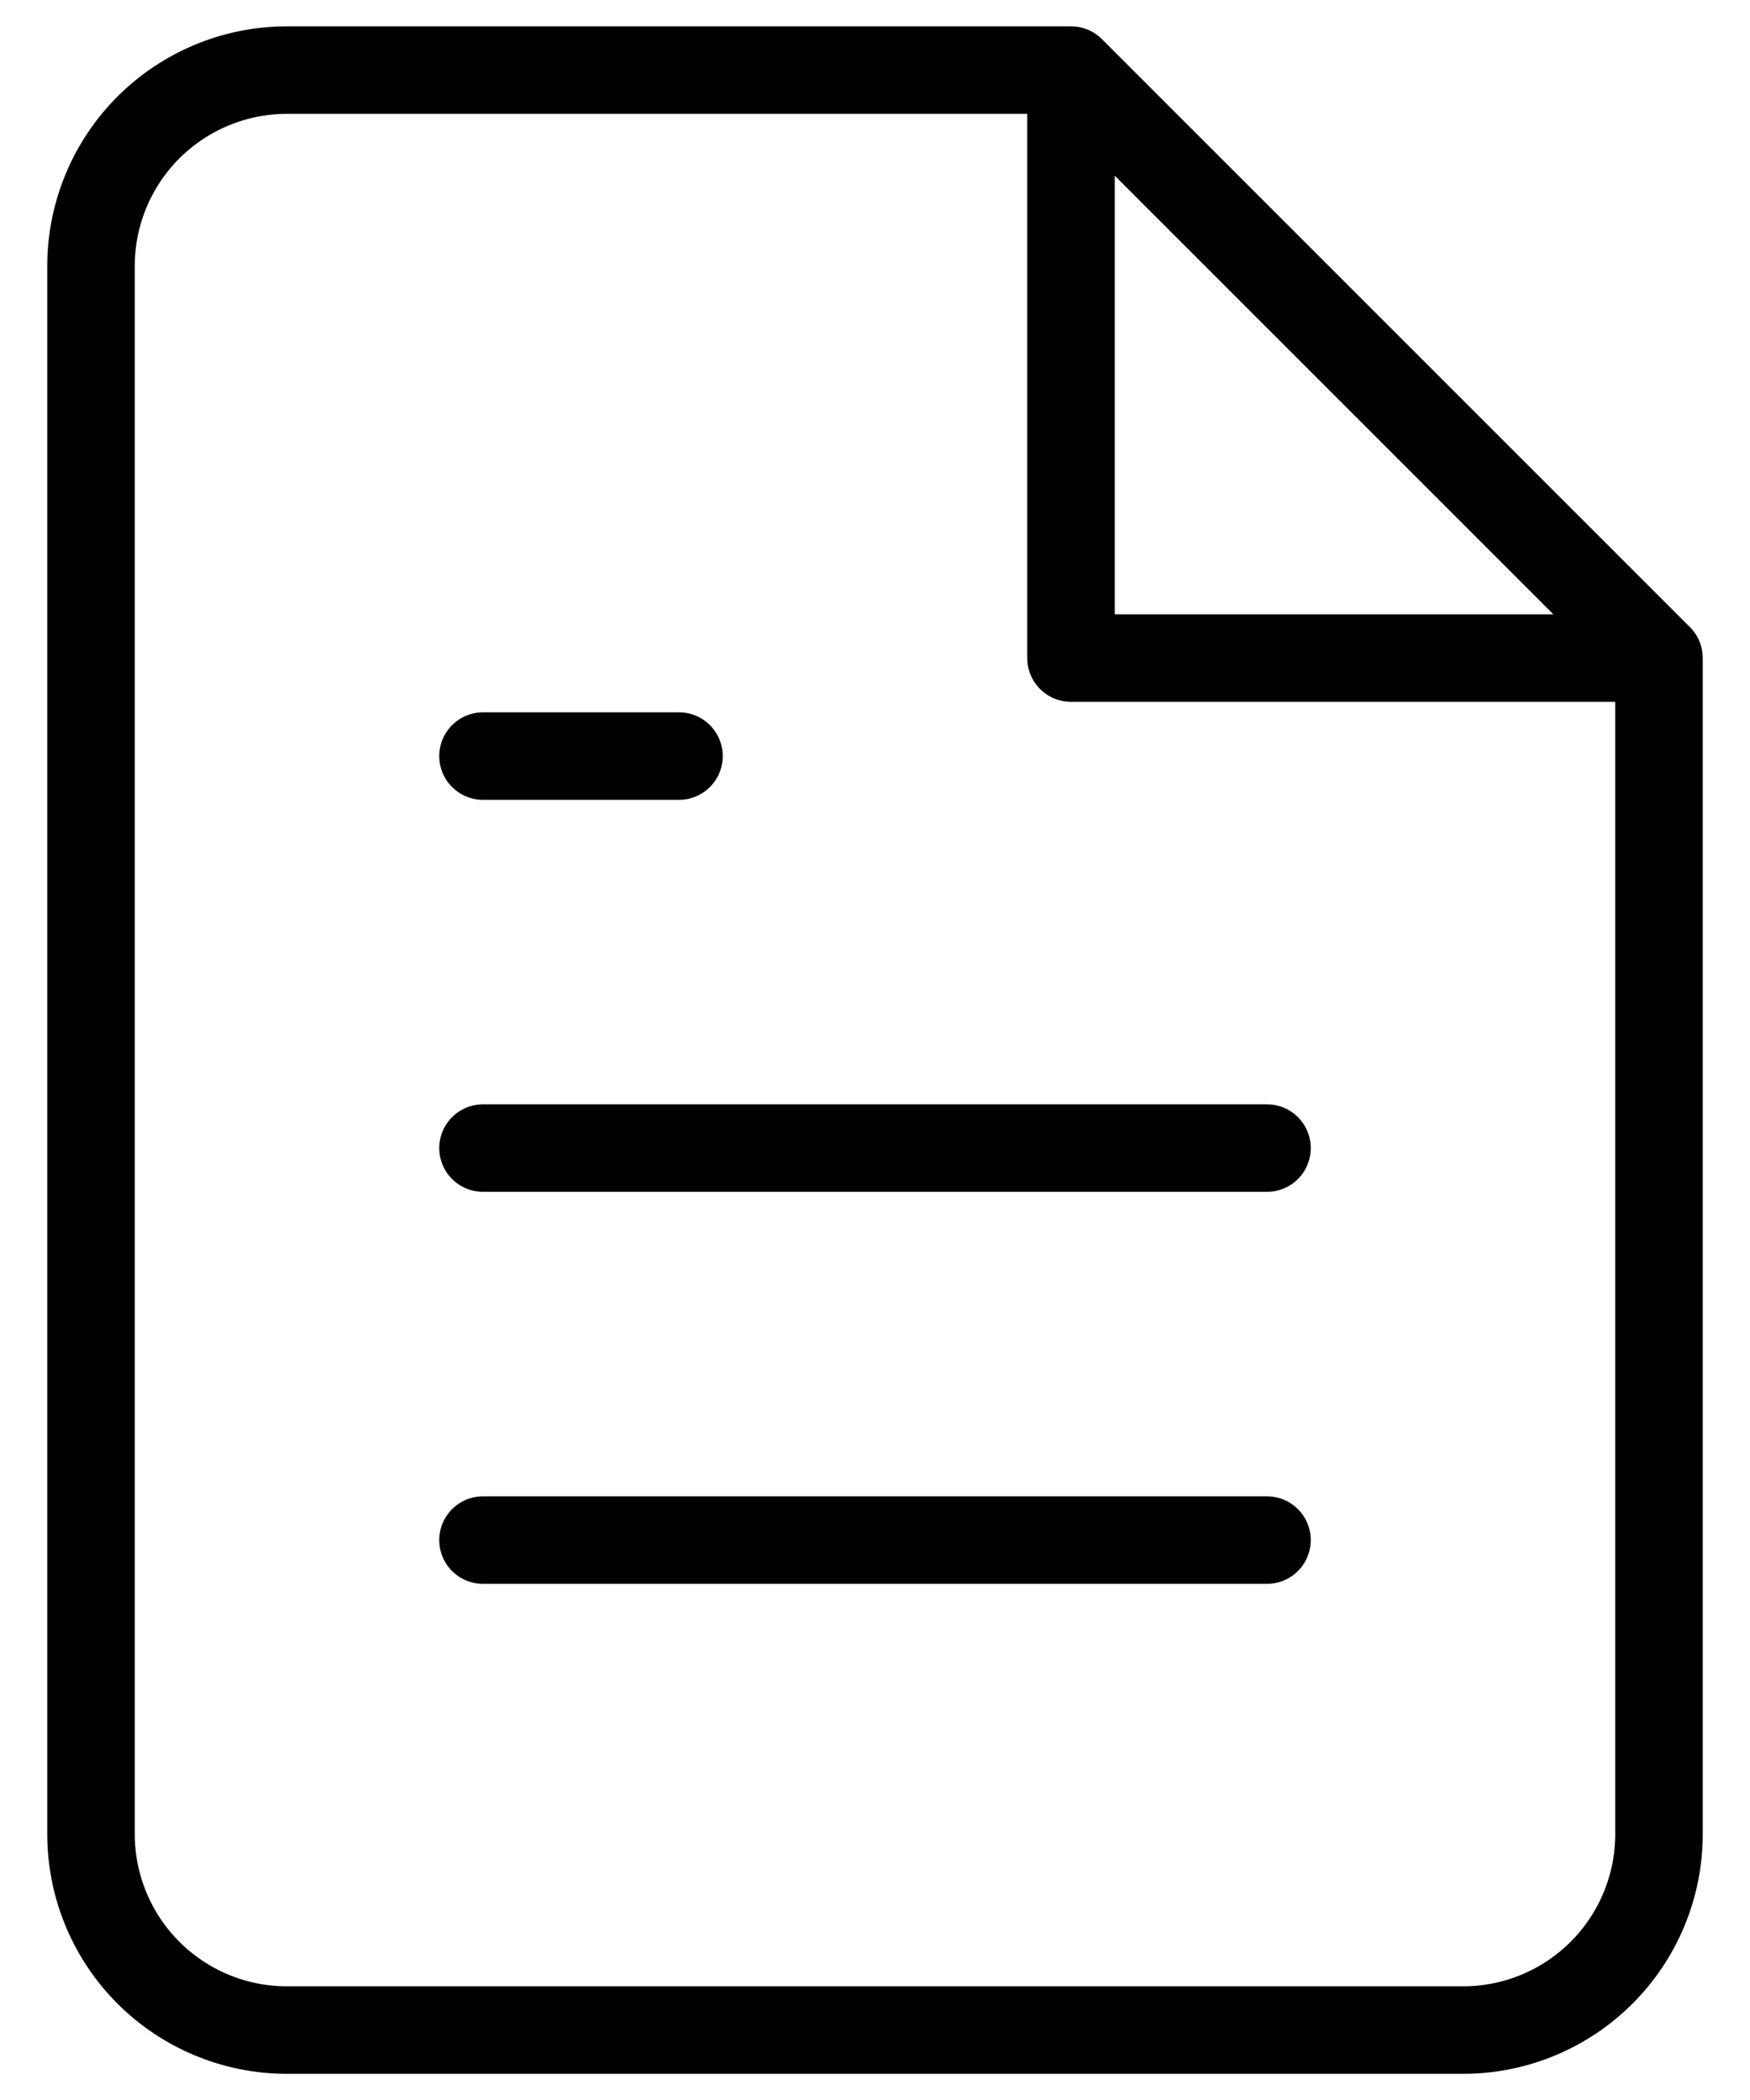 <svg width="20" height="24" viewBox="0 0 20 24" fill="none" xmlns="http://www.w3.org/2000/svg">
<path d="M12.24 0.801L3.28 0.801C2.686 0.801 2.116 1.037 1.696 1.457C1.276 1.877 1.04 2.447 1.04 3.041L1.04 20.961C1.04 21.555 1.276 22.125 1.696 22.545C2.116 22.965 2.686 23.201 3.28 23.201H16.72C17.314 23.201 17.884 22.965 18.304 22.545C18.724 22.125 18.96 21.555 18.96 20.961V7.521M12.24 0.801L18.96 7.521M12.24 0.801L12.24 7.521H18.96M14.48 13.121H5.52M14.48 17.601H5.52M7.76 8.641H5.52" stroke="currentColor" stroke-linecap="round" stroke-linejoin="round"/>
</svg>
